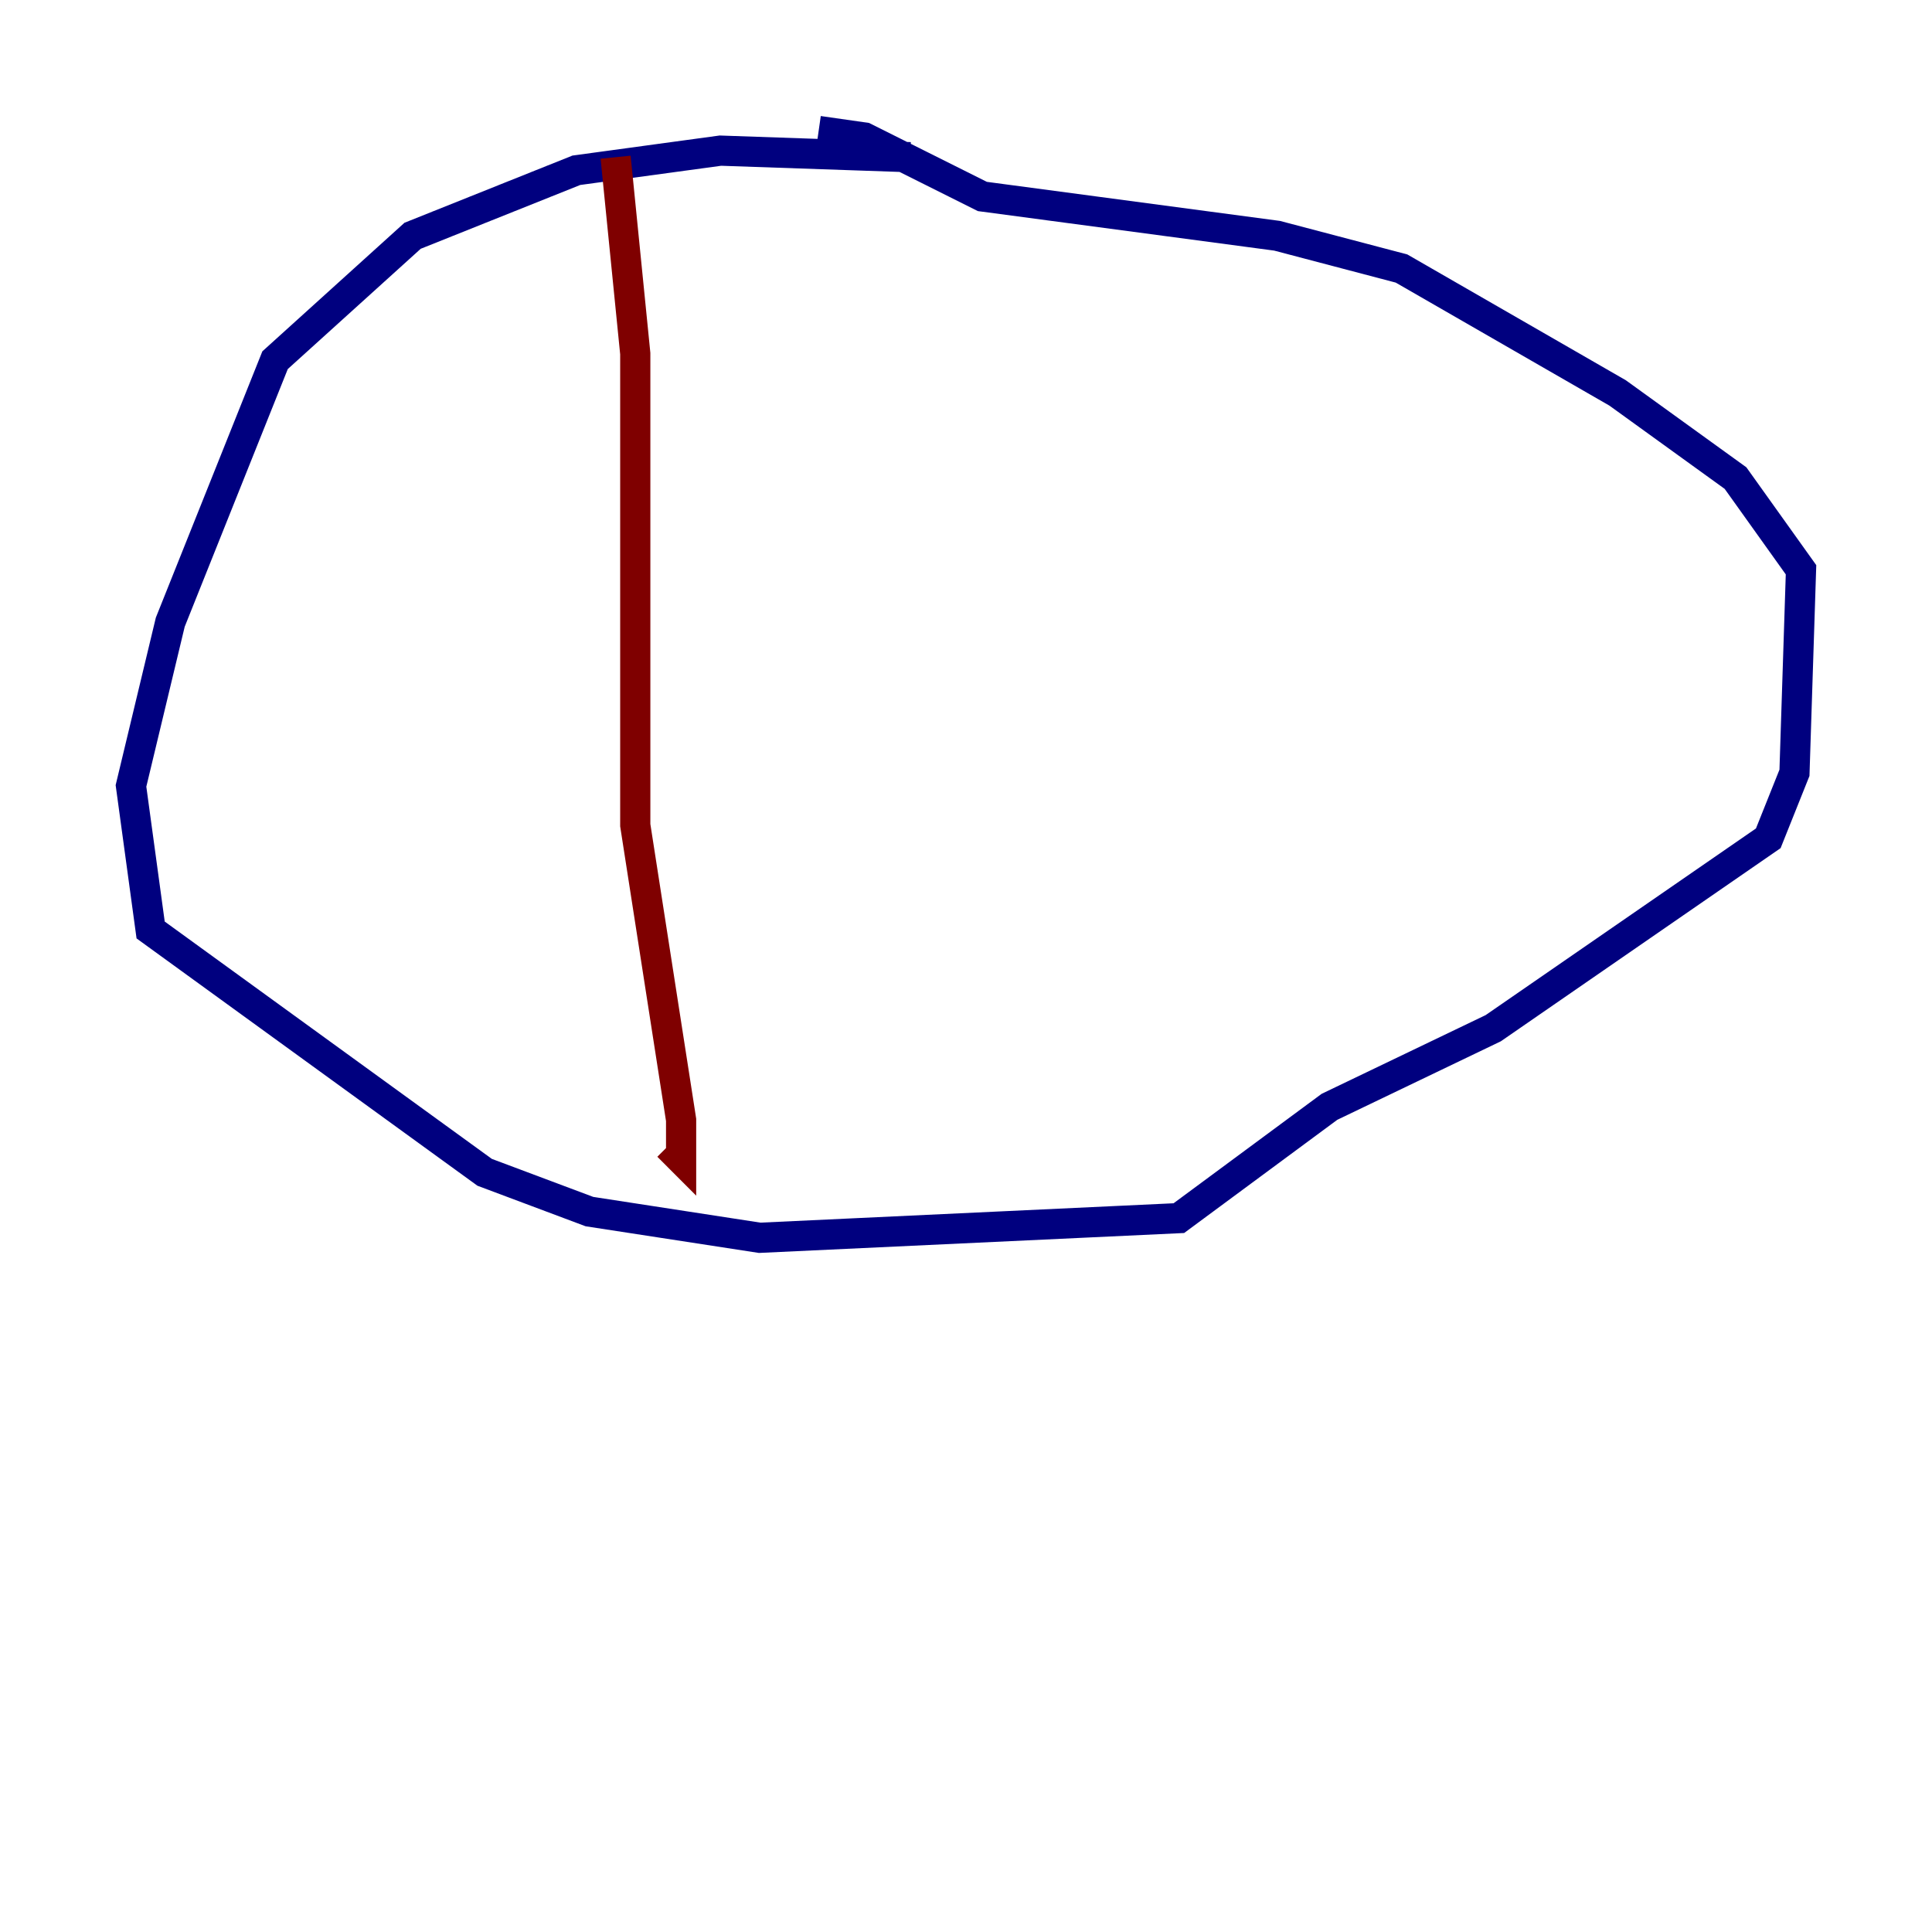 <?xml version="1.0" encoding="utf-8" ?>
<svg baseProfile="tiny" height="128" version="1.2" viewBox="0,0,128,128" width="128" xmlns="http://www.w3.org/2000/svg" xmlns:ev="http://www.w3.org/2001/xml-events" xmlns:xlink="http://www.w3.org/1999/xlink"><defs /><polyline fill="none" points="60.312,10.414 47.729,9.98 38.183,11.281 27.336,15.62 18.224,23.864 11.281,41.22 8.678,52.068 9.98,61.614 32.108,77.668 39.051,80.271 50.332,82.007 78.102,80.705 88.081,73.329 98.929,68.122 117.153,55.539 118.888,51.2 119.322,37.749 114.983,31.675 107.173,26.034 92.854,17.79 84.61,15.62 65.085,13.017 57.275,9.112 54.237,8.678" stroke="#00007f" stroke-width="2" /><polyline fill="none" points="40.786,10.414 42.088,23.43 42.088,54.671 45.125,74.197 45.125,76.8 44.258,75.932" stroke="#7f0000" stroke-width="2" /></svg>